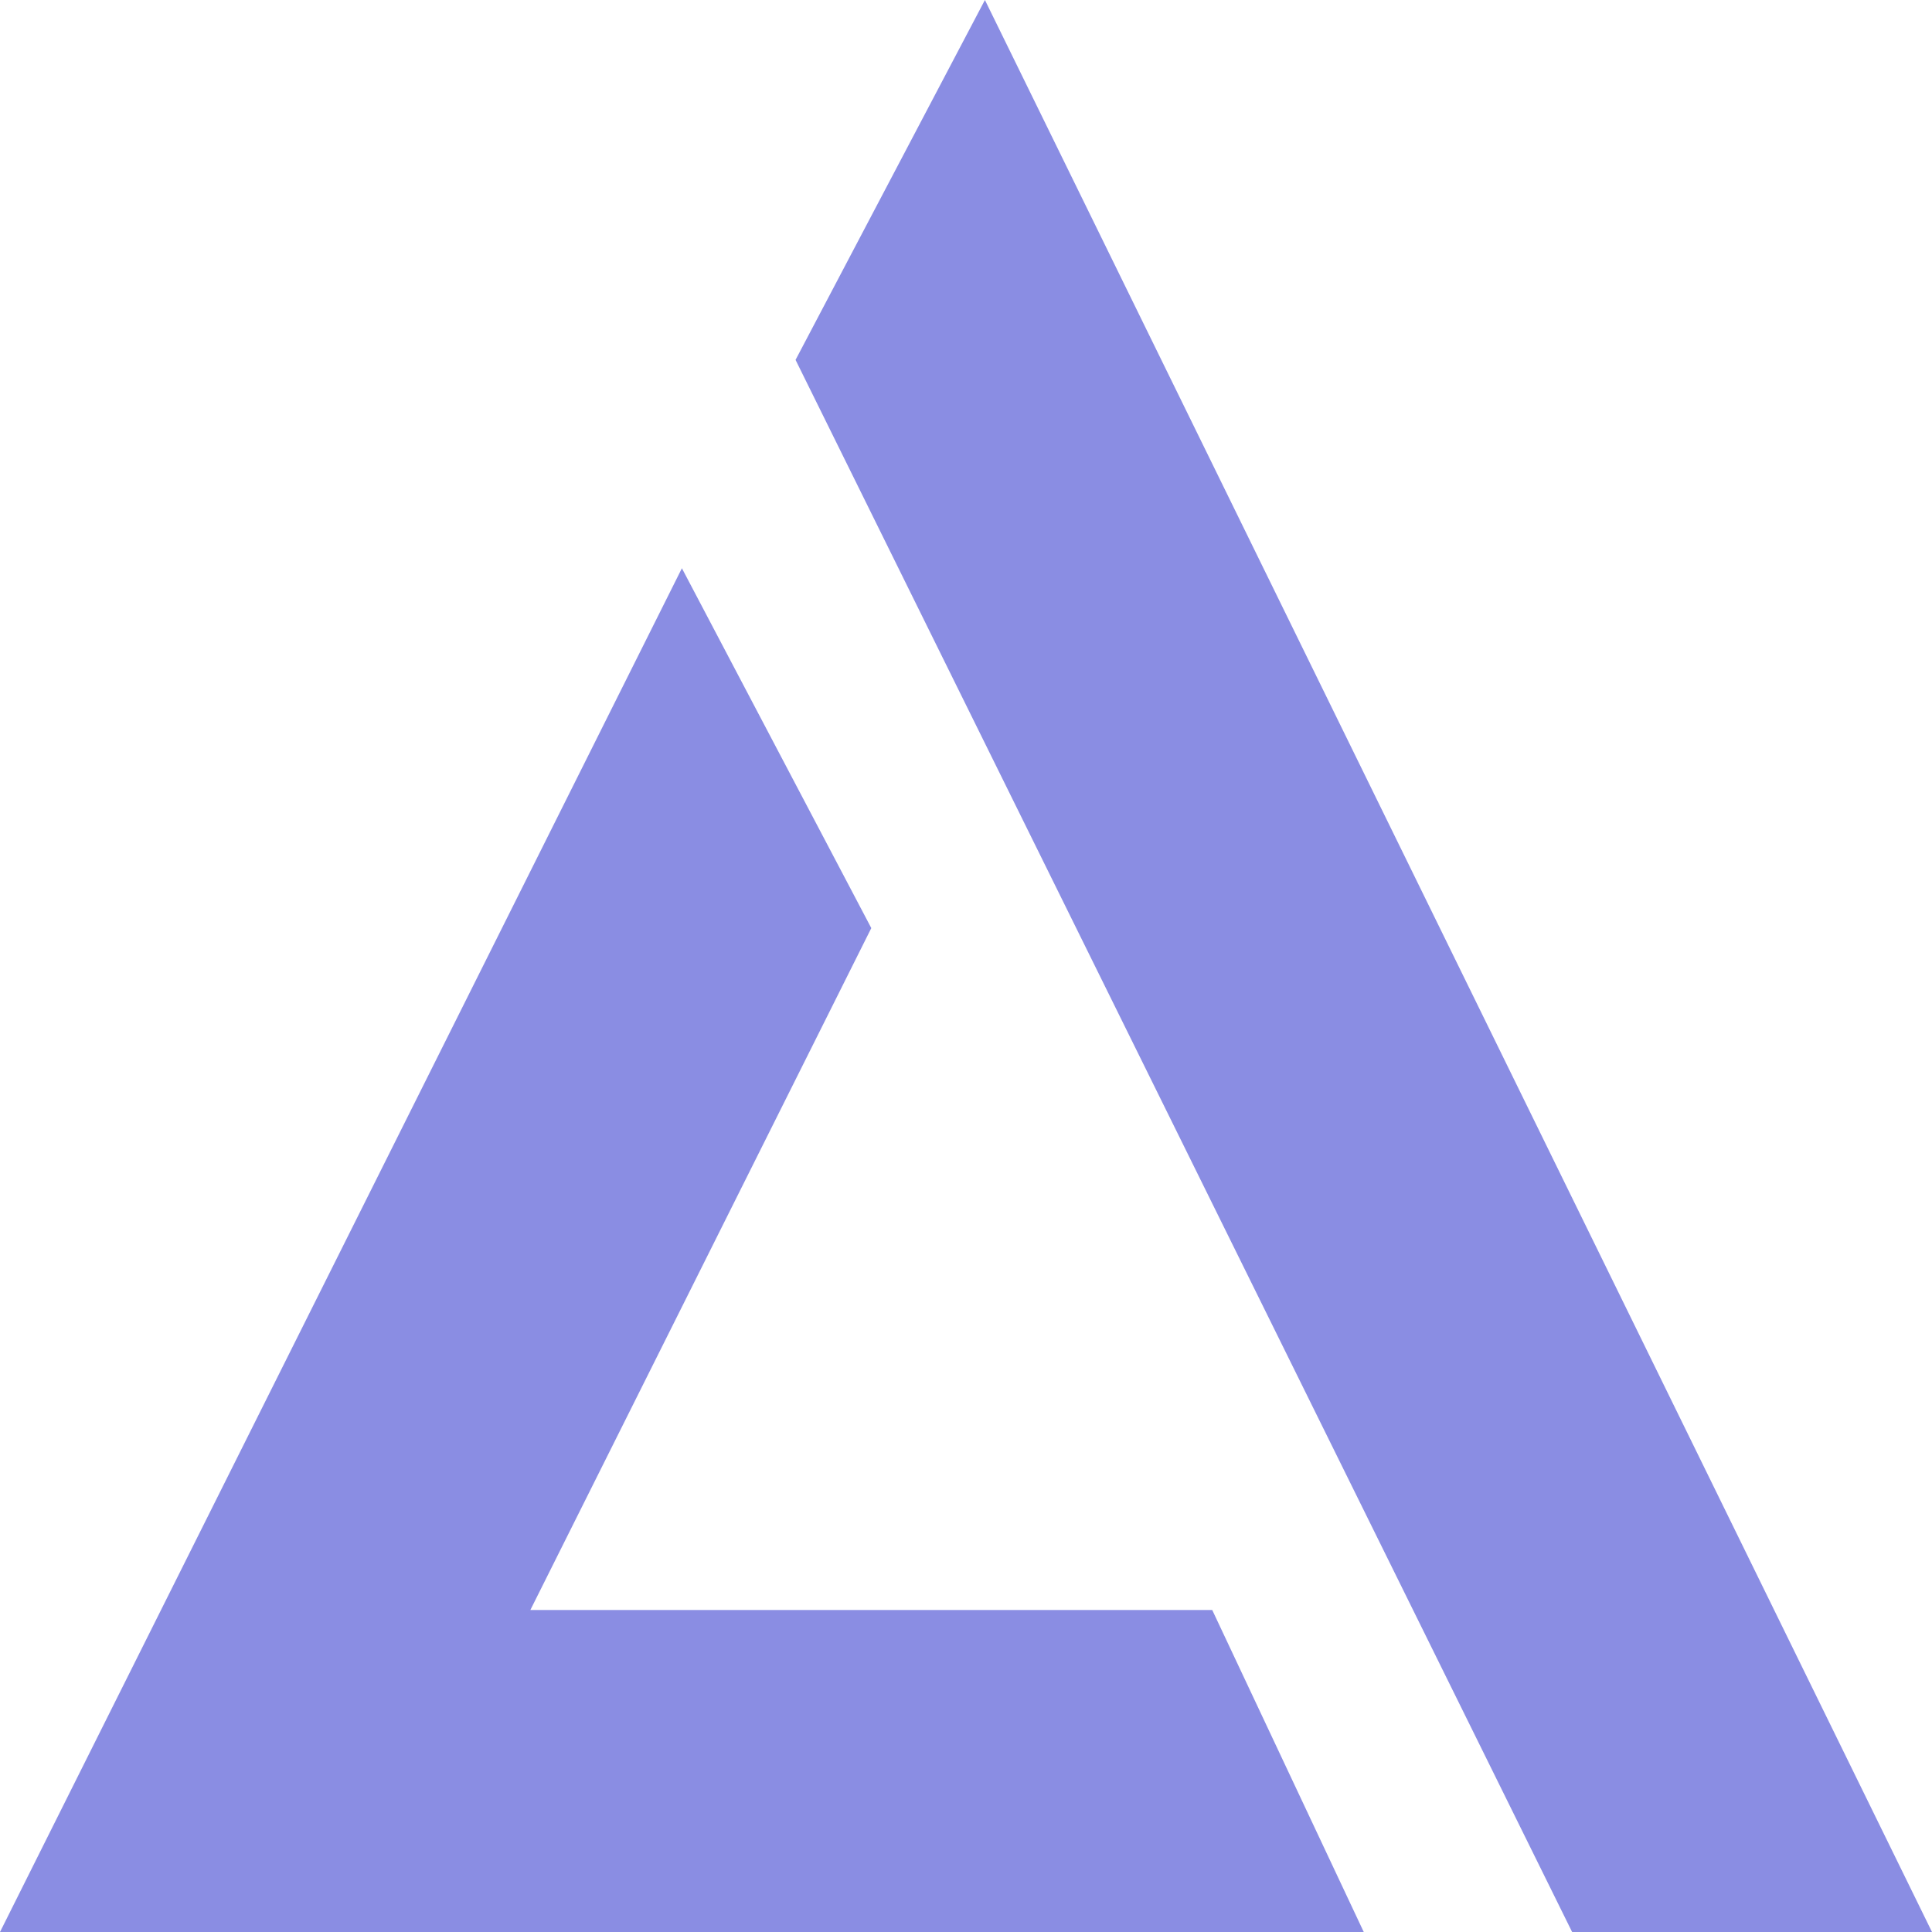 <svg width="58" height="58" viewBox="0 0 58 58" fill="none" xmlns="http://www.w3.org/2000/svg">
<path fill-rule="evenodd" clip-rule="evenodd" d="M47.196 58L23.883 10.804L29.568 0L58 58H47.196ZM15.922 48.333H36.392L40.941 58H0L20.471 17.059L26.157 27.862L15.922 48.333Z" fill="#8A8DE3"/>
</svg>
